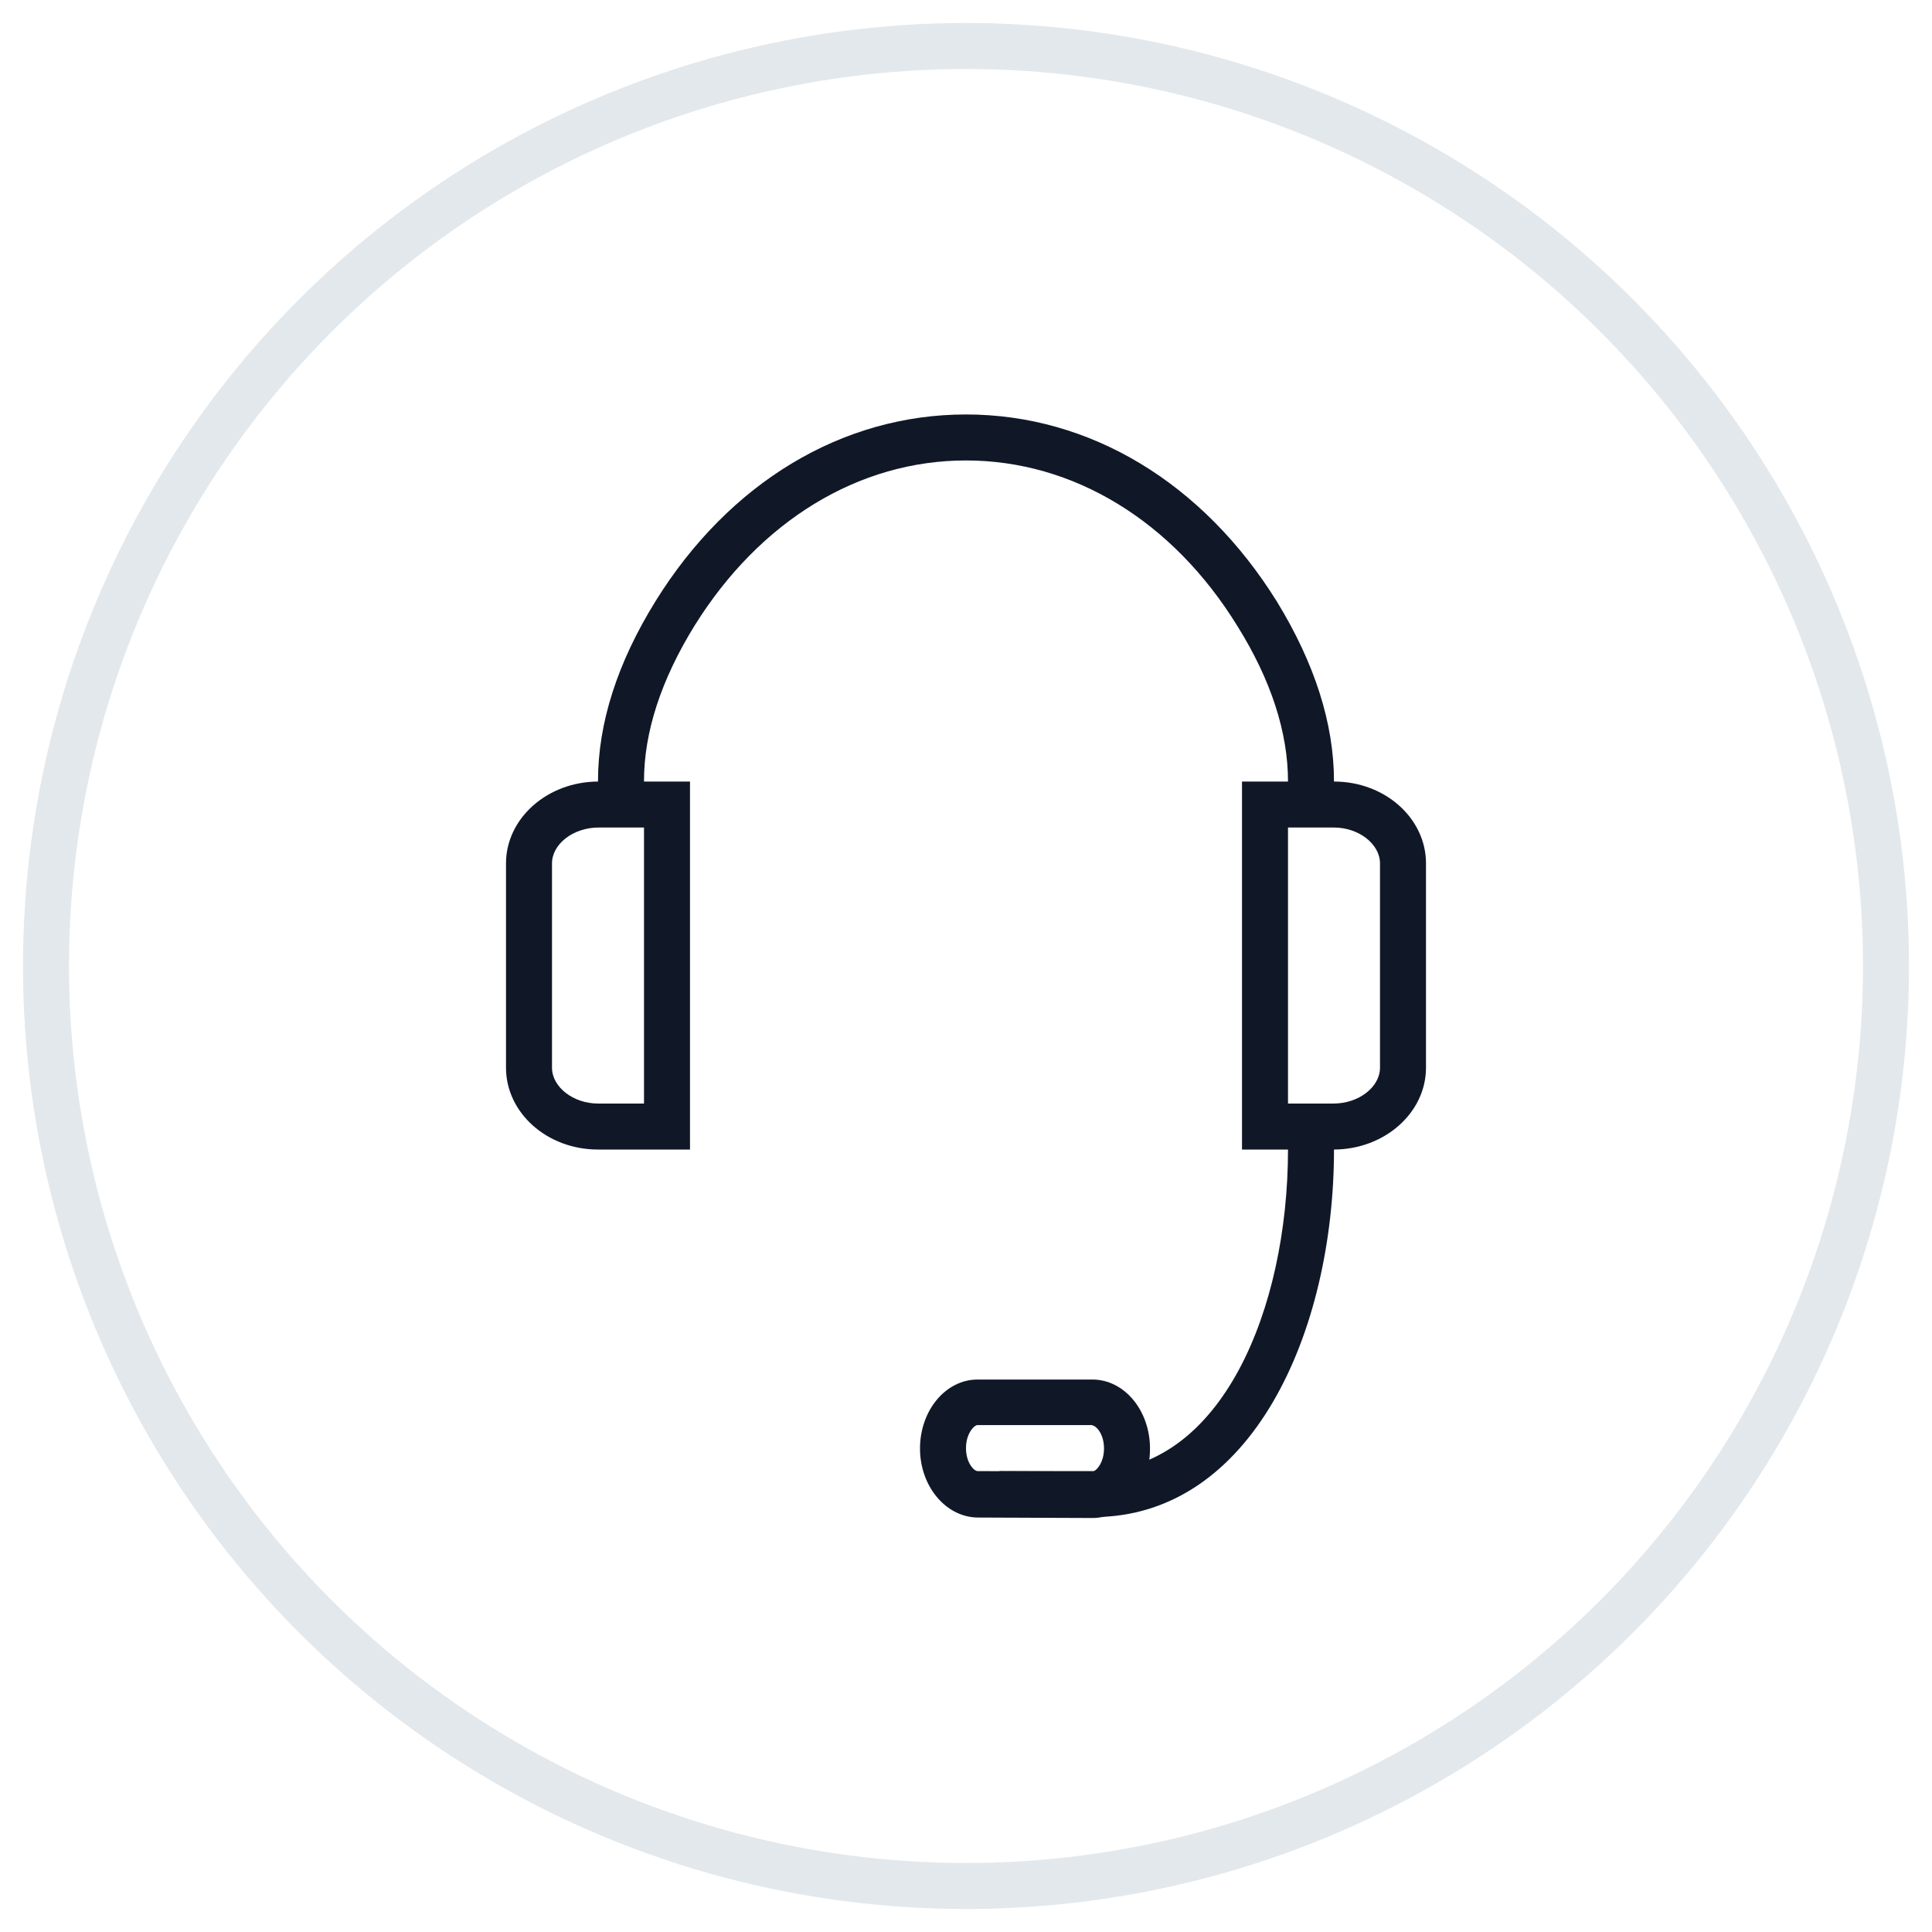 <?xml version="1.0" encoding="UTF-8"?>
<svg width="42px" height="42px" viewBox="0 0 42 42" version="1.1" xmlns="http://www.w3.org/2000/svg" xmlns:xlink="http://www.w3.org/1999/xlink">
    <!-- Generator: Sketch 57.1 (83088) - https://sketch.com -->
    <title>118-G40px</title>
    <desc>Created with Sketch.</desc>
    <g id="NEW_icons" stroke="none" stroke-width="1" fill="none" fill-rule="evenodd">
        <g id="icons_UD_new-Copy" transform="translate(-244, -15328)">
            <g id="118-G40px" transform="translate(245, 15329)">
                <circle id="Oval-Copy-742" stroke="#E3E8EC" cx="20" cy="20" r="20"></circle>
                <g id="118-B32px-Copy" transform="translate(4, 4)">
                    <path d="M9,12.99 L9,18.99 L8,18.99 C7.46,18.99 7,18.63 7,18.21 L7,13.77 C7,13.35 7.46,12.99 8.01,12.99 L9,12.99 L9,12.99 Z M10,11.99 L8.01,11.99 C6.9,11.99 6,12.79 6,13.77 L6,18.21 C6,19.19 6.89,19.99 8,19.99 L10,19.99 L10,11.99 L10,11.99 Z" id="Shape" fill="#101828" fill-rule="nonzero"></path>
                    <path d="M18.77,27.98 L16.73,27.98 L16.73,26.98 L18.77,26.98 C21.55,26.98 23,23.46 23,19.99 L23,19.49 L24,19.49 L24,19.99 C24,23.96 22.21,27.98 18.77,27.98 Z" id="Path" fill="#101828" fill-rule="nonzero"></path>
                    <path d="M24,12.49 L23,12.49 L23,11.99 C23,10.92 22.63,9.78 21.9,8.61 C20.49,6.32 18.33,5.01 16,5.01 C13.67,5.01 11.52,6.32 10.1,8.6 C9.37,9.78 9,10.92 9,11.98 L9,12.48 L8,12.48 L8,11.98 C8,10.72 8.42,9.41 9.25,8.07 C10.85,5.49 13.31,4.01 16,4.01 L16,4.01 C18.69,4.01 21.15,5.49 22.76,8.08 C23.58,9.42 24,10.73 24,11.99 L24,12.49 Z" id="Path" fill="#101828" fill-rule="nonzero"></path>
                    <path d="M18.75,25.99 C18.82,25.99 19,26.16 19,26.49 C19,26.81 18.82,26.99 18.75,26.99 L16.25,26.98 C16.18,26.98 16,26.81 16,26.48 C16,26.16 16.18,25.98 16.25,25.98 L18.75,25.98 L18.75,25.99 Z M18.75,24.99 L16.25,24.99 C15.56,24.99 15,25.66 15,26.49 C15,27.31 15.56,27.98 16.25,27.99 L18.75,28 C18.75,28 18.75,28 18.75,28 C19.44,28 20,27.33 20,26.5 L20,26.49 C20,25.66 19.44,24.99 18.75,24.99 L18.75,24.99 Z" id="Shape" fill="#101828" fill-rule="nonzero"></path>
                    <path d="M24,12.99 C24.54,12.99 25,13.35 25,13.77 L25,18.21 C25,18.63 24.54,18.99 23.99,18.99 L23,18.99 L23,12.99 L24,12.99 L24,12.99 Z M24,11.99 L22,11.99 L22,19.99 L23.99,19.99 C25.1,19.99 26,19.19 26,18.21 L26,13.77 C26,12.79 25.11,11.99 24,11.99 L24,11.99 Z" id="Shape" fill="#101828" fill-rule="nonzero"></path>
                    <rect id="Rectangle" x="0" y="0" width="32" height="32"></rect>
                </g>
            </g>
        </g>
    </g>
</svg>